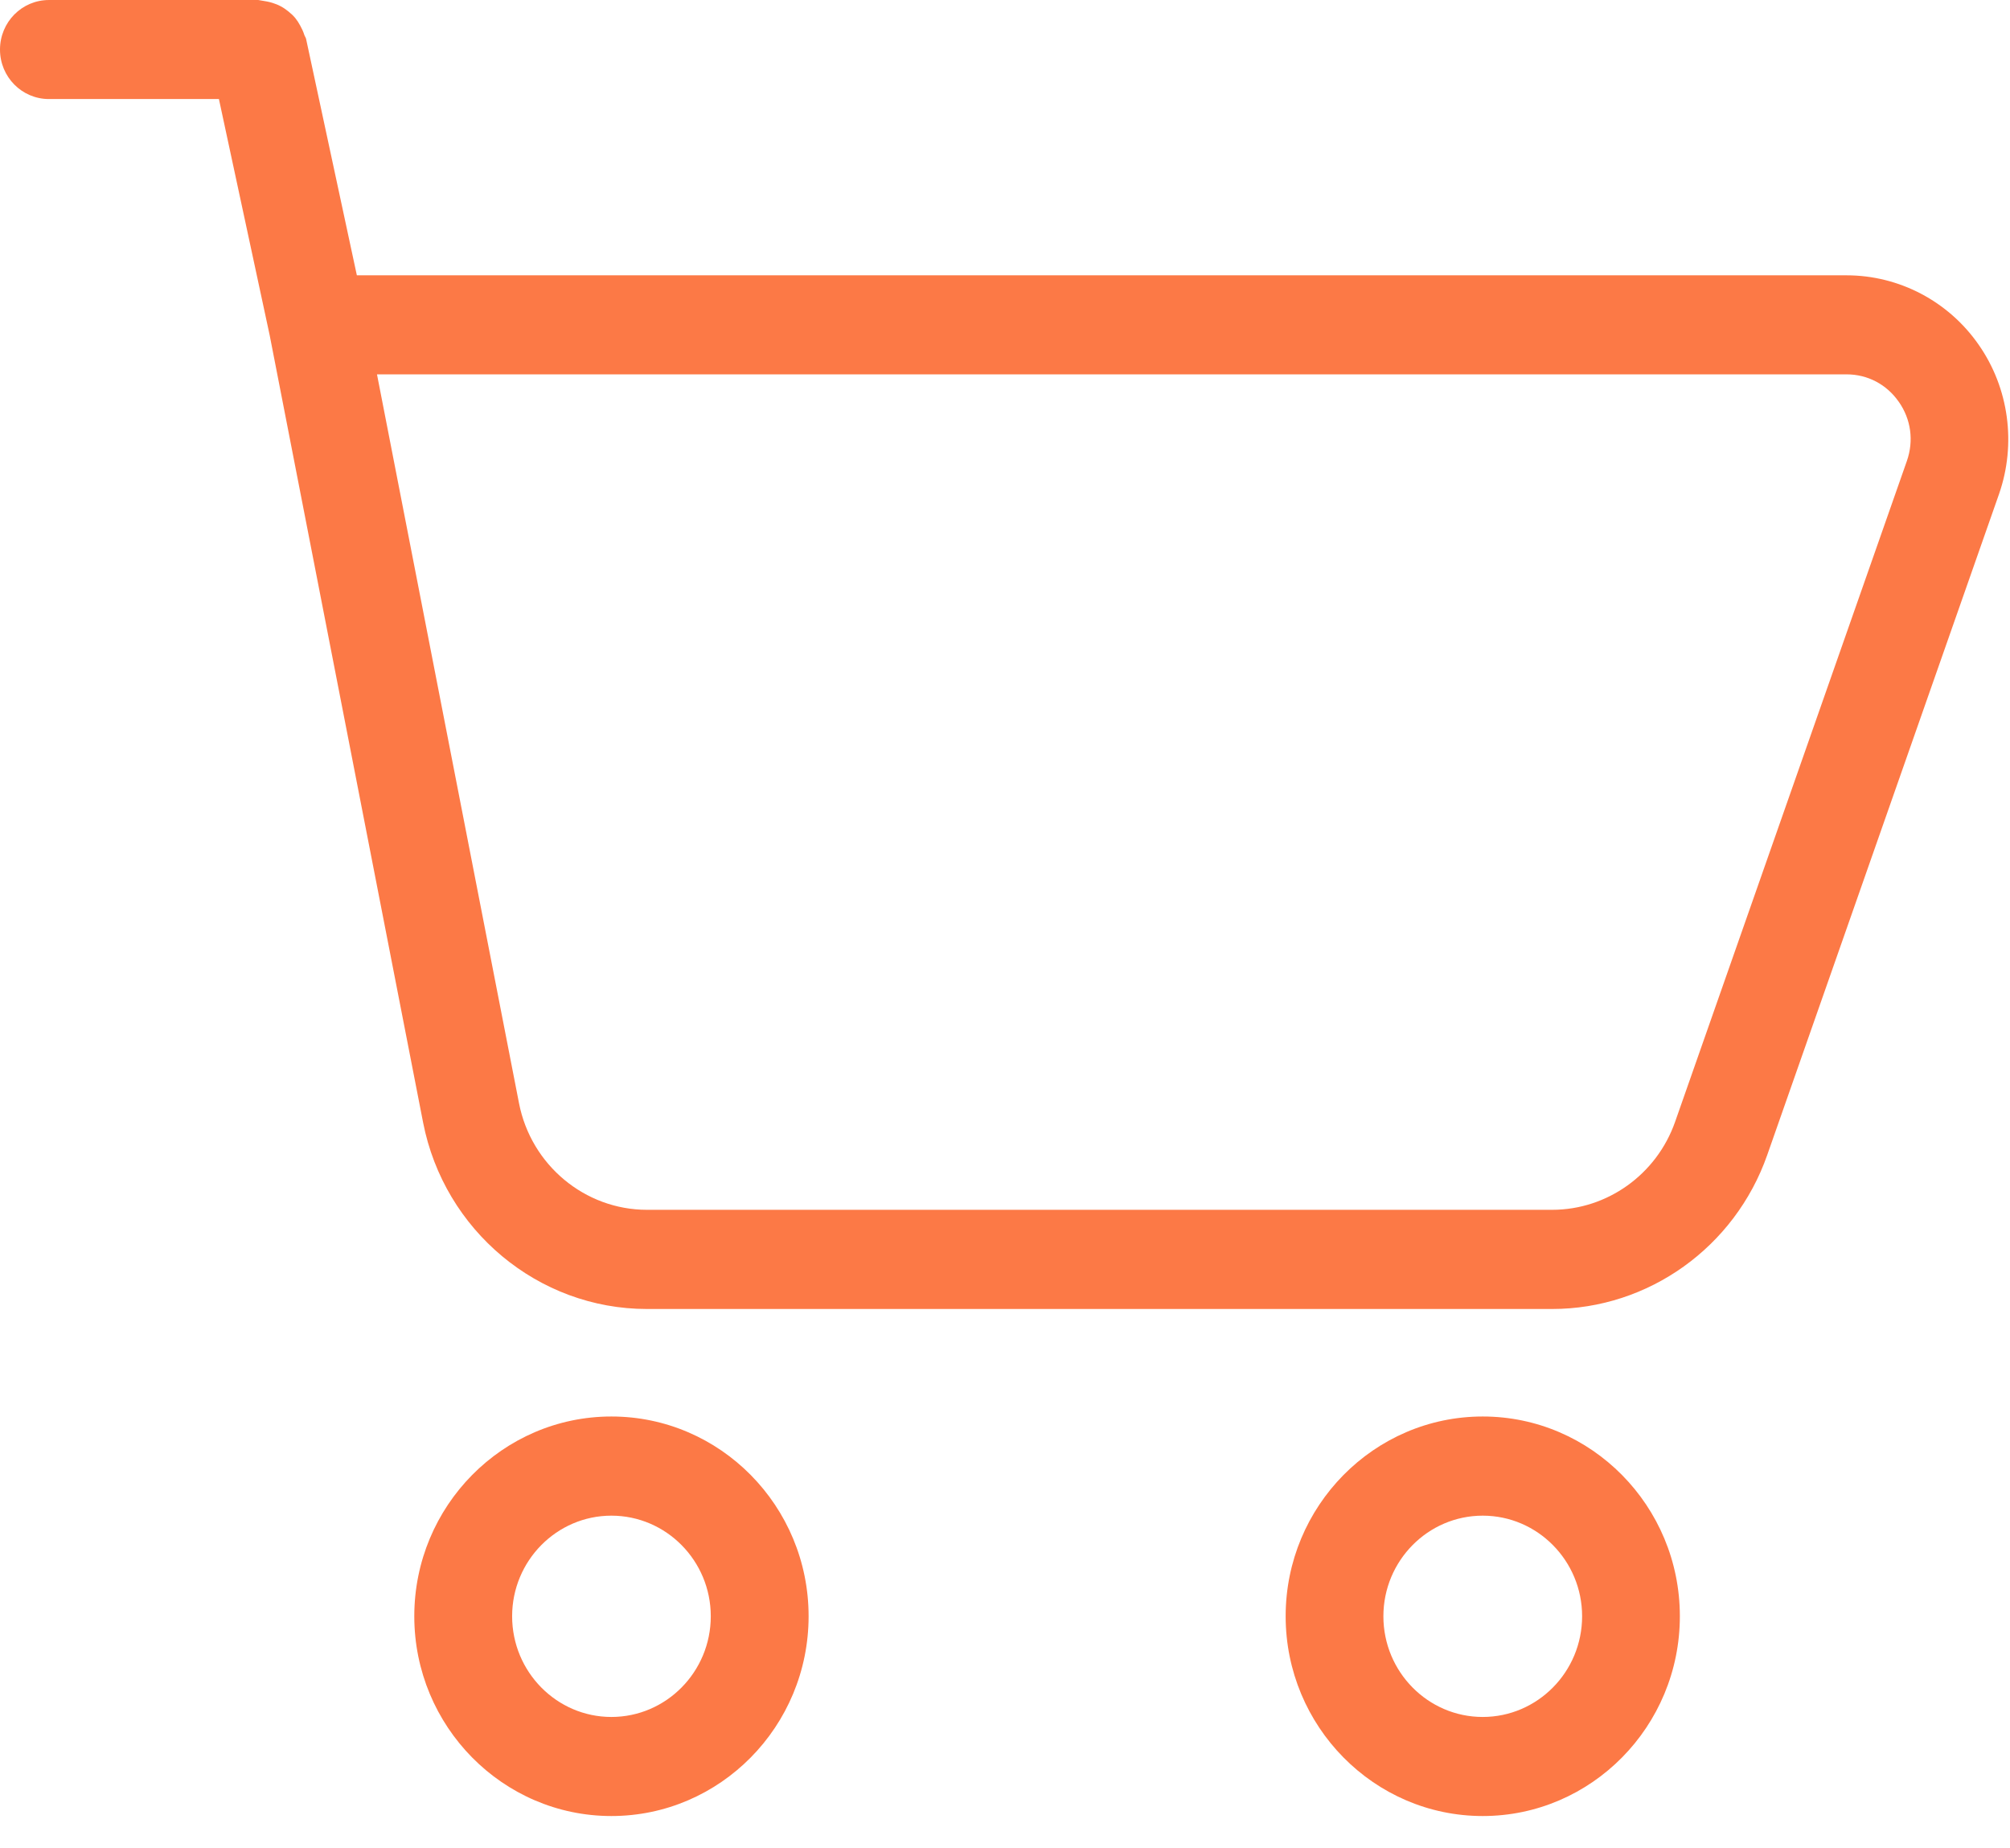 <?xml version="1.0" standalone="no"?><!DOCTYPE svg PUBLIC "-//W3C//DTD SVG 1.1//EN" "http://www.w3.org/Graphics/SVG/1.1/DTD/svg11.dtd"><svg t="1590029692799" class="icon" viewBox="0 0 1114 1024" version="1.1" xmlns="http://www.w3.org/2000/svg" p-id="2047" width="26.109" height="24" xmlns:xlink="http://www.w3.org/1999/xlink"><defs><style type="text/css"></style></defs><path d="M979.411 640.099C961.491 691.051 913.642 725.315 860.229 725.315L358.538 725.315C298.343 725.315 246.188 681.842 234.495 621.99L149.459 185.728 121.33 54.875 27.127 54.875C12.127 54.875 0 42.626 0 27.464 0 12.251 12.136 3.1e-05 27.127 3.1e-05L143.152 3.1e-05C147.442 0.671 149.217 1.02 151.023 1.595 152.652 2.124 154.138 2.664 155.604 3.491 157.195 4.316 158.523 5.278 159.913 6.396 161.311 7.509 162.496 8.624 163.642 9.981 164.688 11.291 165.597 12.697 166.398 14.198 167.303 15.834 168.078 17.49 168.641 19.278 168.886 20.103 169.465 20.742 169.652 21.603L197.784 152.547 1023.403 152.547C1052.482 152.547 1079.861 166.888 1096.604 190.961 1113.454 215.042 1117.595 246.003 1107.896 273.817L979.411 640.099ZM1052.354 222.639C1045.653 212.996 1035.113 207.426 1023.425 207.426L208.938 207.426 287.659 611.339C294.343 645.547 324.161 670.356 358.549 670.356L860.239 670.356C890.767 670.356 918.138 650.772 928.366 621.671L1056.864 255.37C1060.741 244.24 1059.156 232.309 1052.363 222.635L1052.363 222.635 1052.354 222.639ZM338.855 784.882C399.141 784.882 448.151 834.511 448.151 895.553 448.151 956.601 399.132 1006.265 338.855 1006.265 278.615 1006.265 229.612 956.596 229.612 895.553 229.612 834.522 278.608 784.882 338.855 784.882L338.855 784.882 338.855 784.882ZM338.855 951.372C369.228 951.372 393.934 926.338 393.934 895.574 393.934 864.83 369.223 839.831 338.855 839.831 308.518 839.831 283.836 864.839 283.836 895.574 283.836 926.357 308.525 951.372 338.855 951.372L338.855 951.372 338.855 951.372ZM821.768 784.882C882.029 784.882 931.026 834.511 931.026 895.553 931.026 956.601 882.031 1006.265 821.768 1006.265 761.55 1006.265 712.547 956.596 712.547 895.553 712.547 834.522 761.557 784.882 821.768 784.882L821.768 784.882 821.768 784.882ZM821.768 951.372C852.151 951.372 876.852 926.338 876.852 895.574 876.852 864.83 852.141 839.831 821.768 839.831 791.394 839.831 766.716 864.839 766.716 895.574 766.714 926.357 791.391 951.372 821.768 951.372L821.768 951.372 821.768 951.372Z" p-id="2048" fill="#fc7946"></path></svg>
